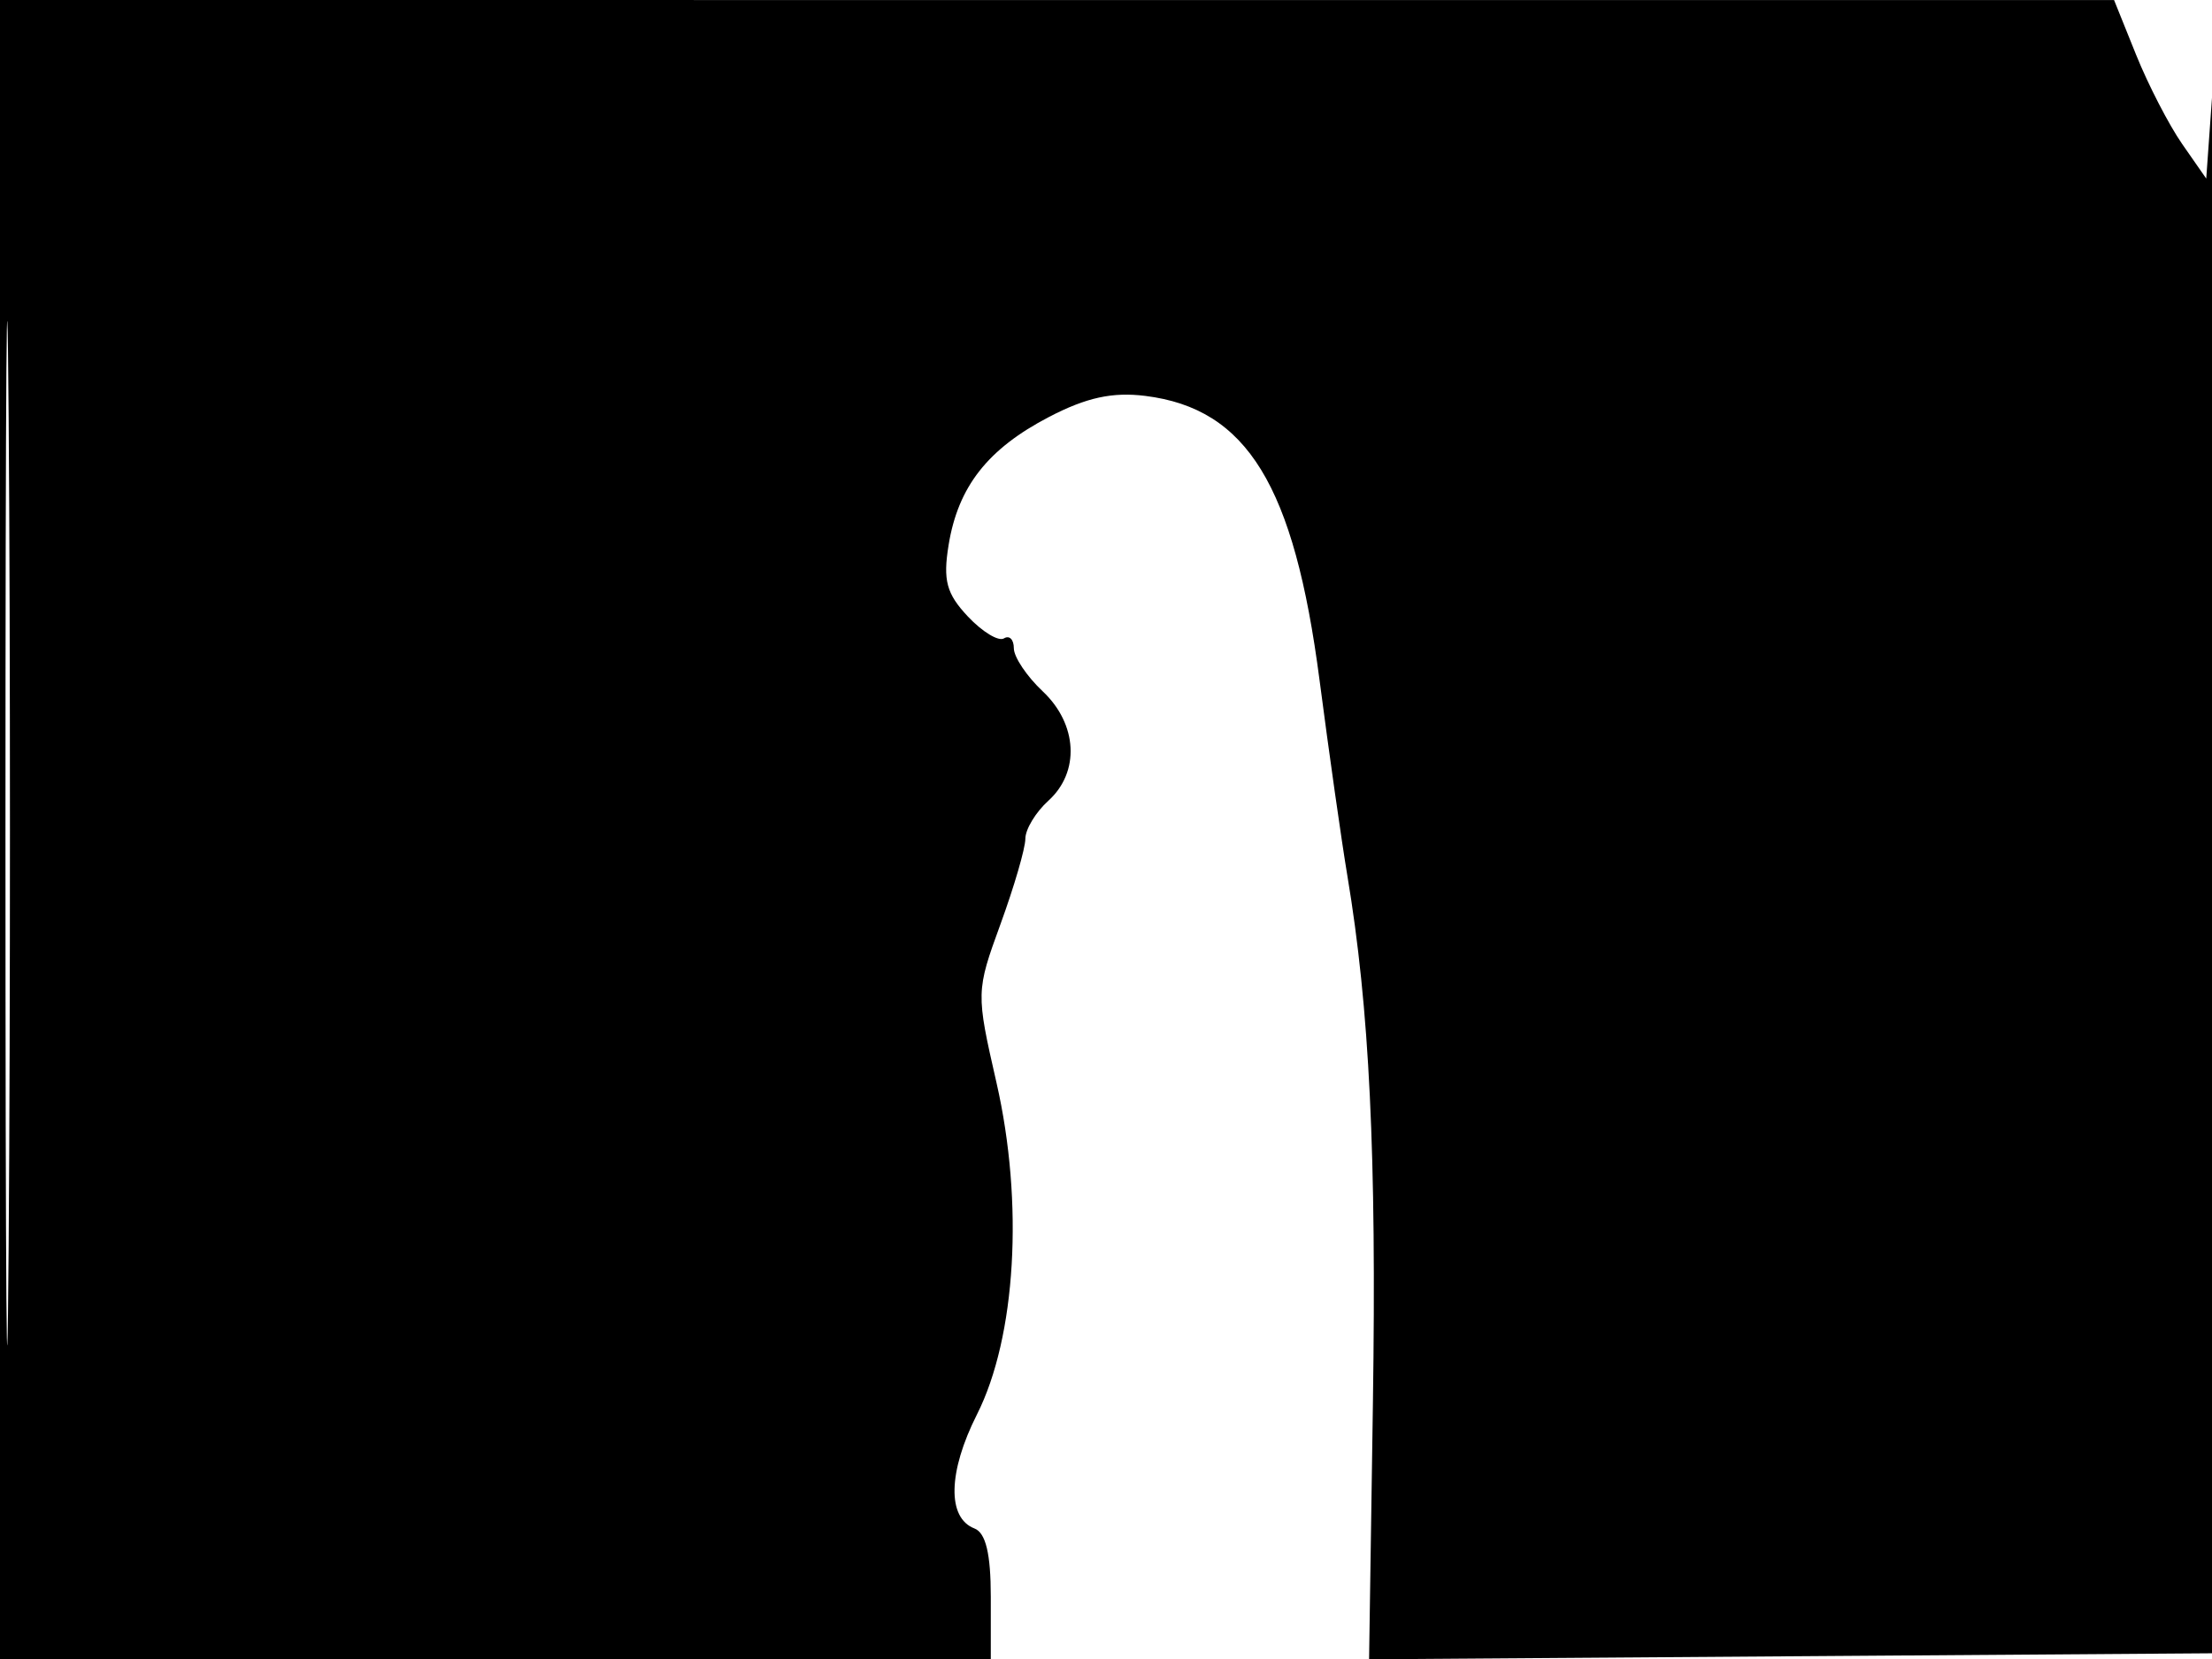 <svg xmlns="http://www.w3.org/2000/svg" width="192" height="144" viewBox="0 0 192 144" version="1.1">
	<path d="M 0 72 L 0 144 43 144 L 86 144 86 138.607 C 86 134.866, 85.564 133.047, 84.578 132.668 C 82.196 131.754, 82.286 127.752, 84.800 122.773 C 88.190 116.056, 88.876 104.405, 86.495 93.980 C 84.711 86.165, 84.713 86.051, 86.848 80.197 C 88.032 76.951, 89 73.623, 89 72.802 C 89 71.982, 89.900 70.495, 91 69.500 C 93.754 67.007, 93.536 62.852, 90.500 60 C 89.125 58.708, 88 57.028, 88 56.267 C 88 55.505, 87.615 55.120, 87.145 55.410 C 86.675 55.701, 85.264 54.845, 84.008 53.509 C 82.152 51.533, 81.840 50.375, 82.337 47.313 C 83.159 42.243, 85.732 38.961, 91.059 36.188 C 94.295 34.503, 96.562 34.008, 99.413 34.364 C 108.248 35.469, 112.333 42.131, 114.534 59.026 C 115.356 65.337, 116.443 72.975, 116.948 76 C 118.871 87.503, 119.489 100.237, 119.168 121.762 L 118.835 144.025 155.668 143.762 L 192.500 143.500 192.570 71.500 C 192.608 31.900, 192.383 3.100, 192.070 7.500 L 191.500 15.500 189.412 12.500 C 188.264 10.850, 186.464 7.364, 185.412 4.754 L 183.500 0.007 91.750 0.004 L 0 0 0 72 M 0.474 72.500 C 0.474 112.100, 0.598 128.154, 0.750 108.176 C 0.901 88.198, 0.901 55.798, 0.750 36.176 C 0.598 16.554, 0.474 32.900, 0.474 72.500" stroke="none" fill="black" fill-rule="evenodd"/>
</svg>